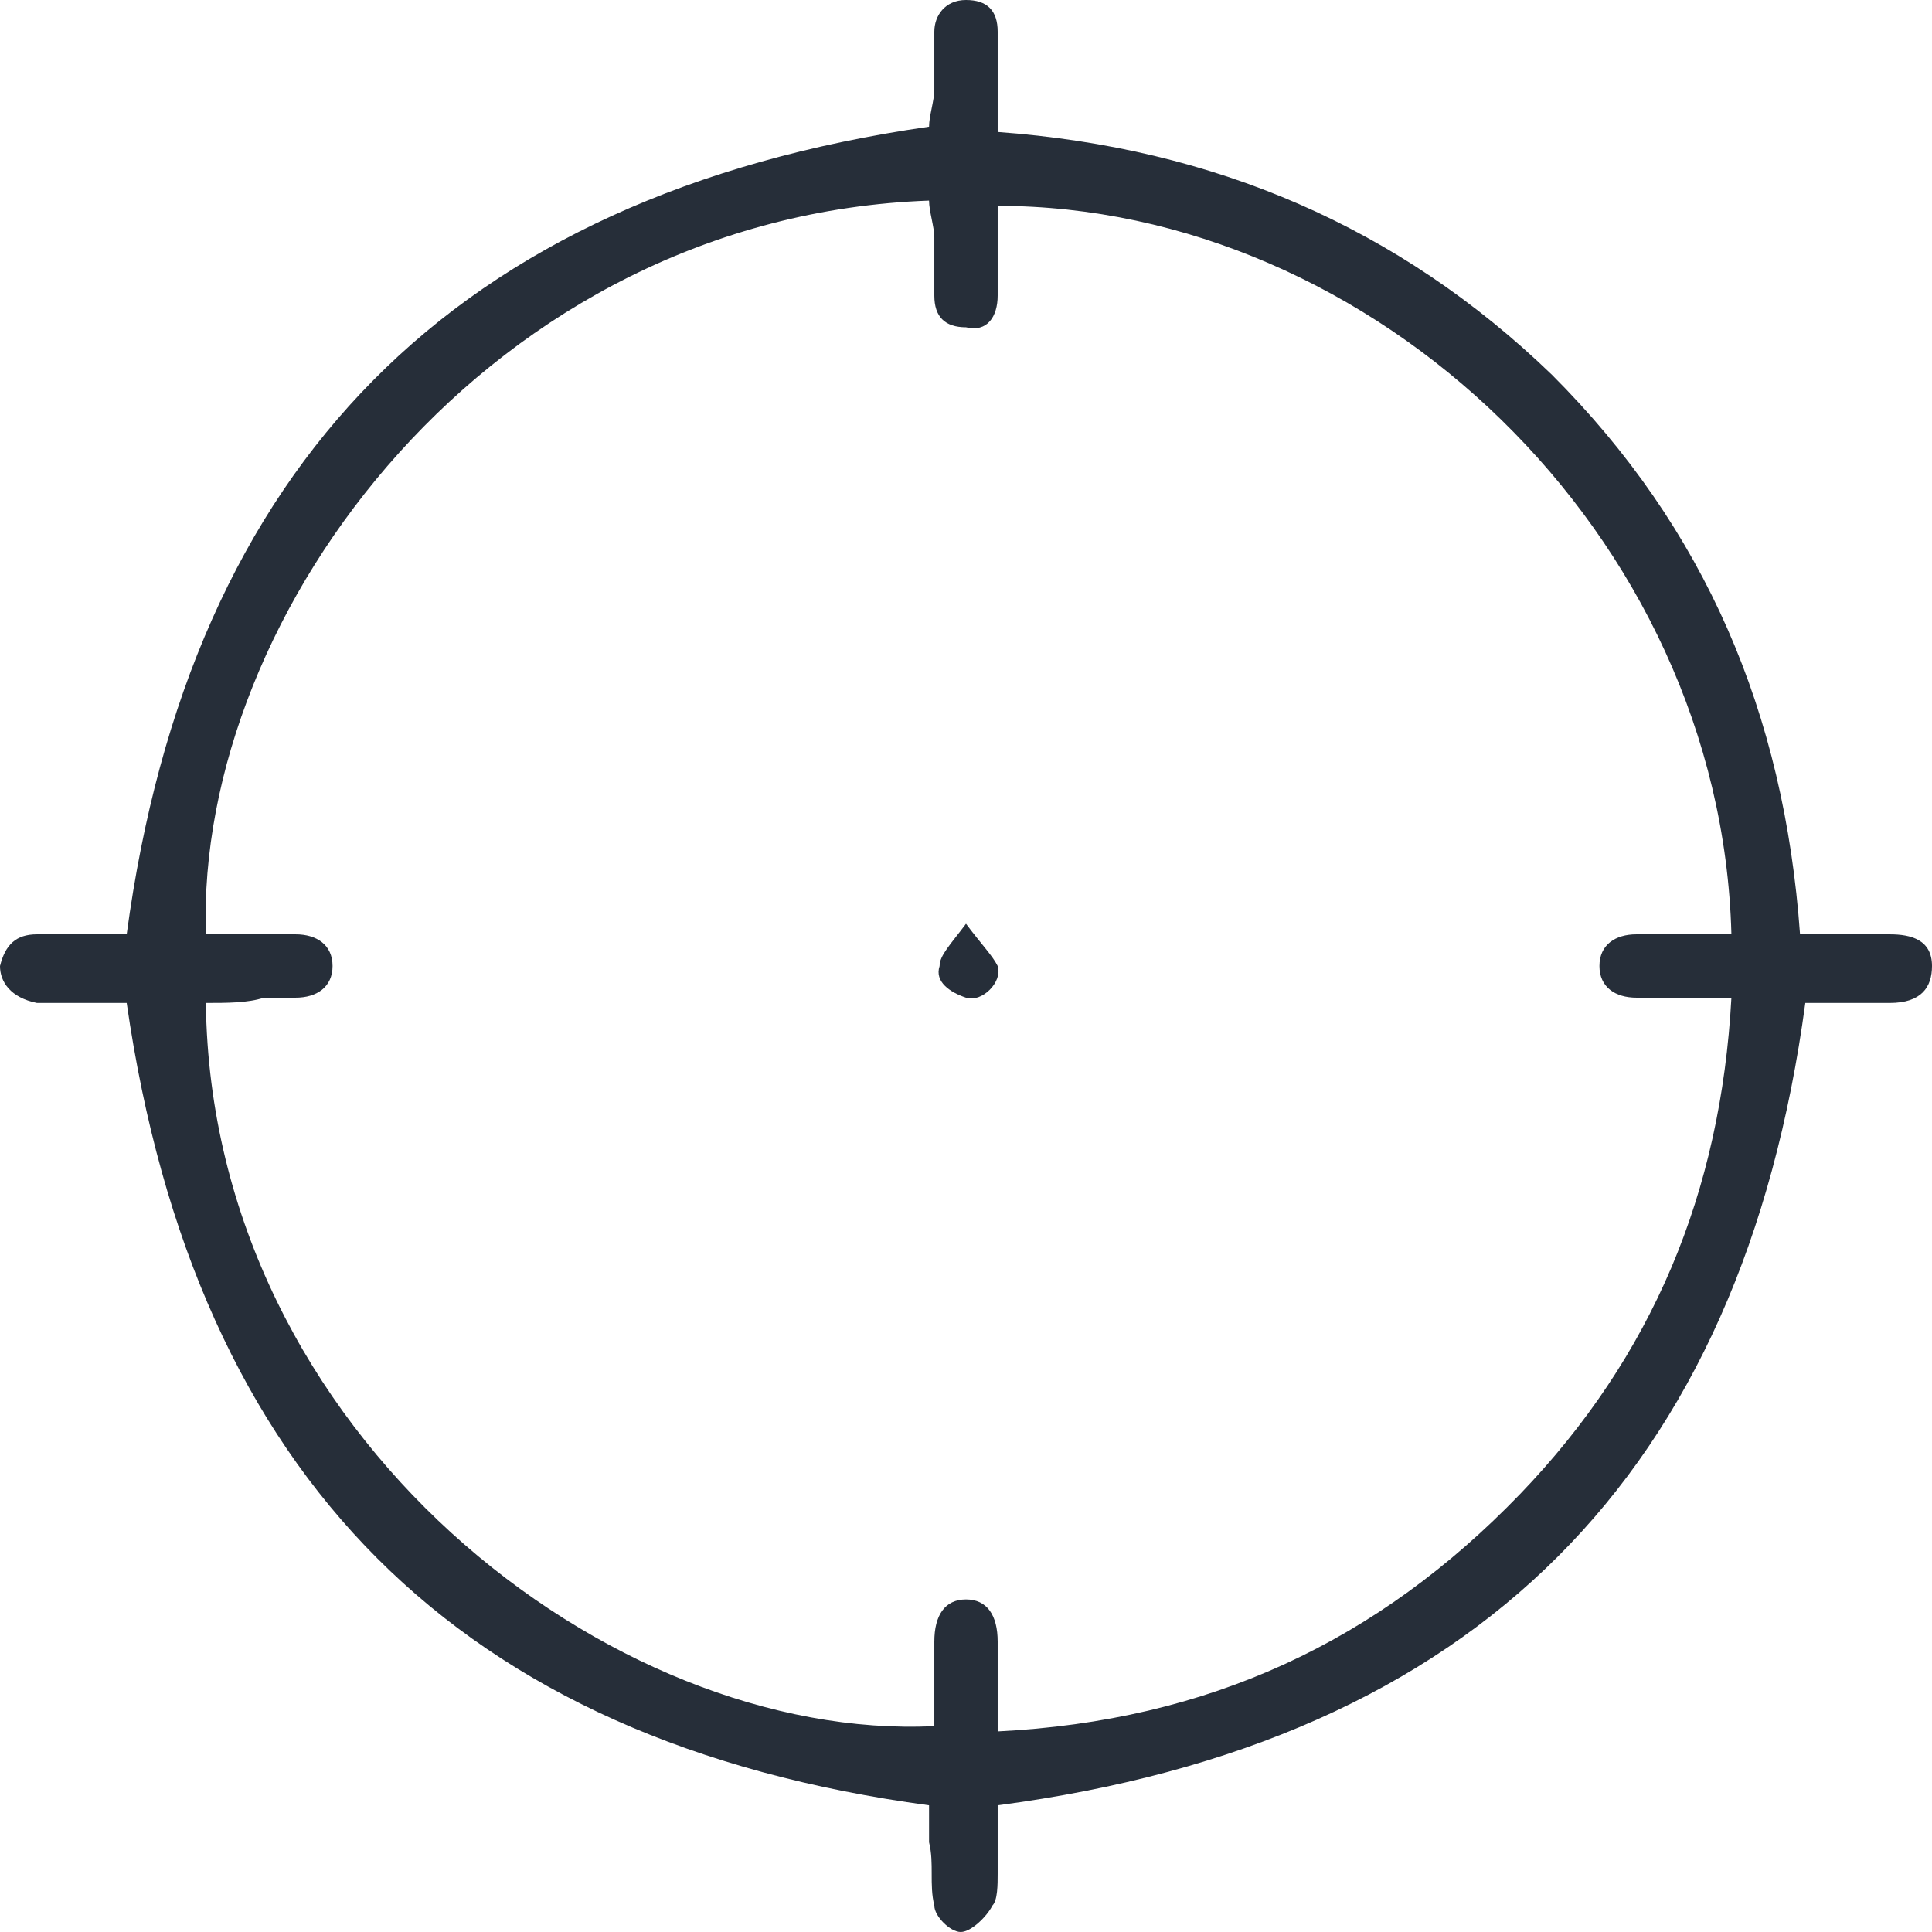 <!-- Generator: Adobe Illustrator 21.0.2, SVG Export Plug-In  -->
<svg version="1.1"
	 xmlns="http://www.w3.org/2000/svg" xmlns:xlink="http://www.w3.org/1999/xlink" xmlns:a="http://ns.adobe.com/AdobeSVGViewerExtensions/3.0/"
	 x="0px" y="0px" width="36.6px" height="36.6px" viewBox="0 0 36.6 36.6" style="enable-background:new 0 0 36.6 36.6;"
	 xml:space="preserve">
<style type="text/css">
	.st0{fill:#262E39;}
</style>
<defs>
</defs>
<path class="st0" d="M18.9,34.2c0,0.4,0,0.9,0,1.3c0,0.2,0,0.5-0.1,0.6c-0.1,0.2-0.4,0.5-0.6,0.5c-0.2,0-0.5-0.3-0.5-0.5
	c-0.1-0.4,0-0.8-0.1-1.2c0-0.2,0-0.5,0-0.7C8.7,33,3.7,28,2.4,19c-0.3,0-0.6,0-1,0c-0.2,0-0.5,0-0.7,0C0.2,18.9,0,18.6,0,18.3
	c0.1-0.4,0.3-0.6,0.7-0.6c0.6,0,1.1,0,1.7,0c1.2-8.9,6.2-14,15.2-15.3c0-0.2,0.1-0.5,0.1-0.7c0-0.4,0-0.7,0-1.1
	c0-0.3,0.2-0.6,0.6-0.6c0.4,0,0.6,0.2,0.6,0.6c0,0.3,0,0.6,0,0.8c0,0.3,0,0.7,0,1.1c4.1,0.3,7.6,1.8,10.5,4.6
	c2.9,2.9,4.4,6.4,4.7,10.6c0.6,0,1.1,0,1.7,0c0.4,0,0.8,0.1,0.8,0.6c0,0.4-0.2,0.7-0.8,0.7c-0.5,0-1,0-1.6,0
	C33,27.9,28,33,18.9,34.2z M3.9,19c0.1,8.2,7.7,14,13.8,13.7c0-0.5,0-1,0-1.6c0-0.5,0.2-0.8,0.6-0.8s0.6,0.3,0.6,0.8
	c0,0.5,0,1,0,1.7c4-0.2,7.2-1.7,9.9-4.5c2.5-2.6,3.8-5.7,4-9.4c-0.7,0-1.2,0-1.8,0c-0.4,0-0.7-0.2-0.7-0.6c0-0.4,0.3-0.6,0.7-0.6
	c0.2,0,0.4,0,0.6,0c0.4,0,0.8,0,1.2,0C32.6,10.1,26,3.9,18.9,3.9c0,0.6,0,1.2,0,1.7c0,0.4-0.2,0.7-0.6,0.6c-0.4,0-0.6-0.2-0.6-0.6
	c0-0.4,0-0.7,0-1.1c0-0.2-0.1-0.5-0.1-0.7C9.3,4.1,3.7,11.6,3.9,17.7c0.5,0,1.1,0,1.7,0c0.4,0,0.7,0.2,0.7,0.6
	c0,0.4-0.3,0.6-0.7,0.6c-0.2,0-0.4,0-0.6,0C4.7,19,4.3,19,3.9,19z"/>
<path class="st0" d="M18.3,17.5c0.3,0.4,0.5,0.6,0.6,0.8c0.1,0.3-0.3,0.7-0.6,0.6c-0.3-0.1-0.6-0.3-0.5-0.6
	C17.8,18.1,18,17.9,18.3,17.5z"/>
</svg>
